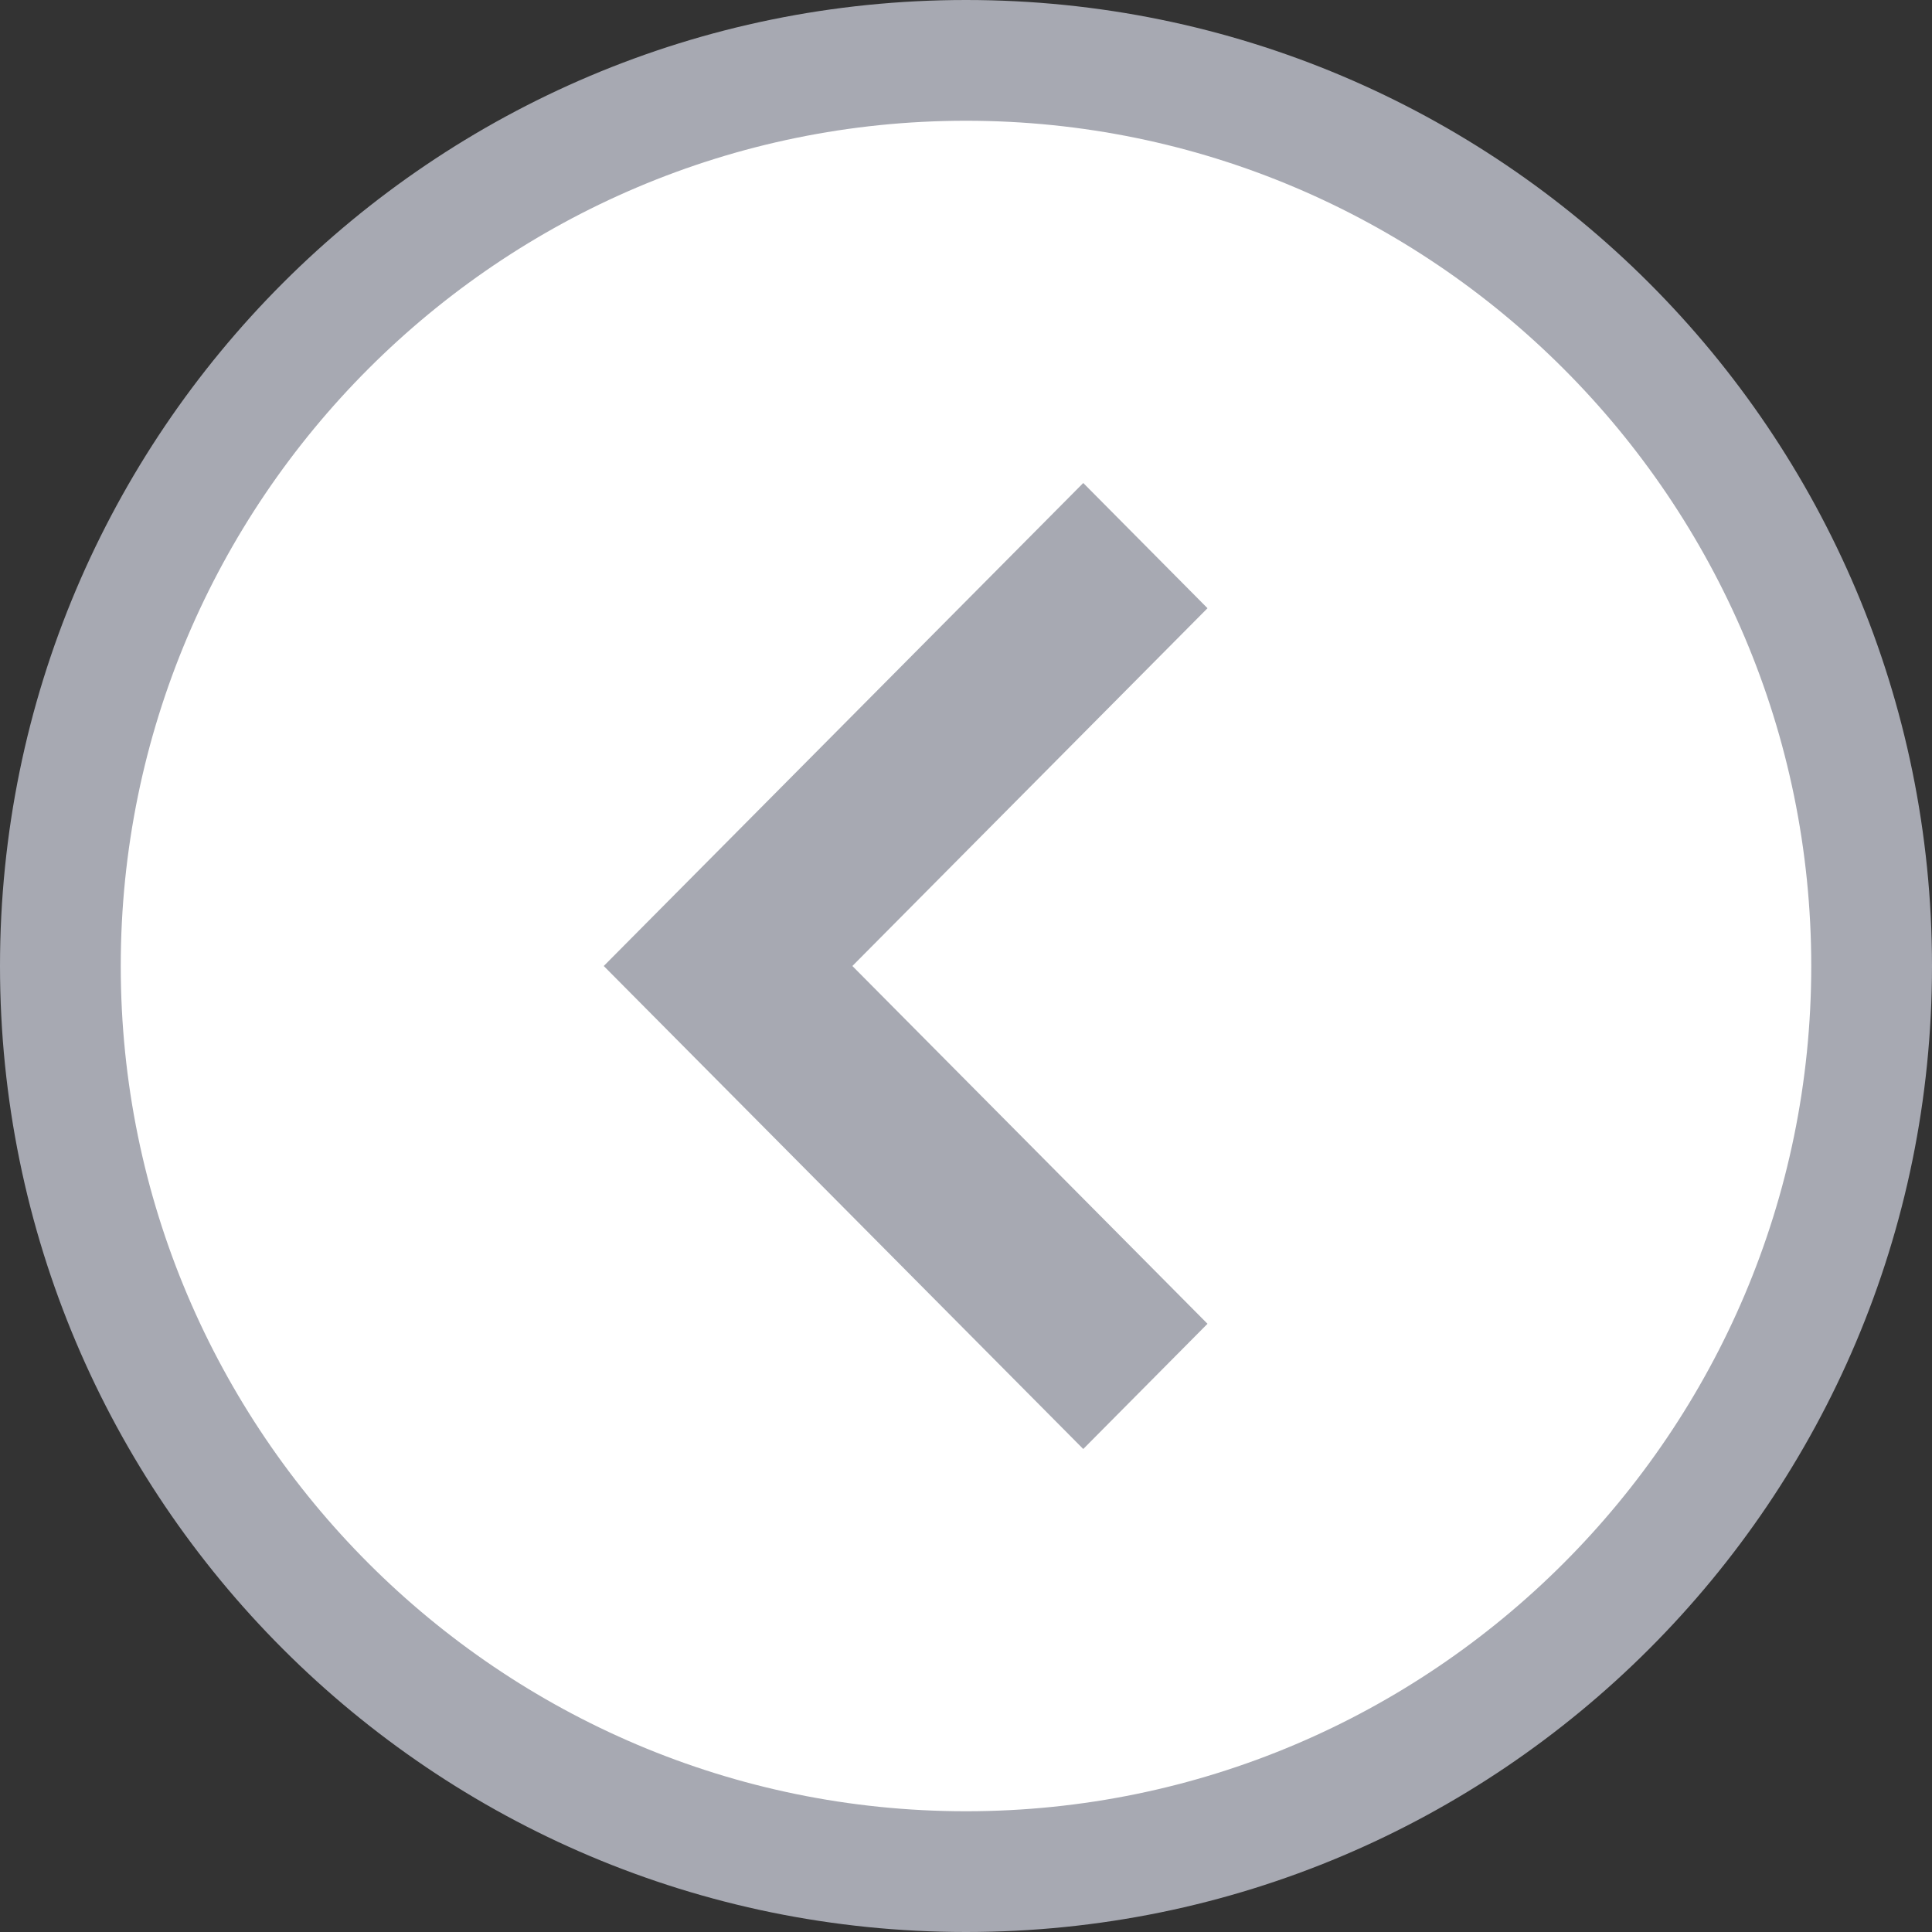 <svg id="btn_ic_tree_hidden" xmlns="http://www.w3.org/2000/svg" width="16" height="16" viewBox="0 0 16 16">
  <rect x="0" y="0" width="16" height="16" fill="#333333" stroke="none"/>
  <g id="패스_428" data-name="패스 428" fill="#fff">
    <path d="M 8 15.5 C 3.864 15.5 0.5 12.136 0.5 8 C 0.5 3.864 3.864 0.5 8 0.5 C 12.136 0.5 15.5 3.864 15.5 8 C 15.5 12.136 12.136 15.5 8 15.5 Z" stroke="none"/>
    <path d="M 8 1 C 4.14 1 1 4.14 1 8 C 1 11.86 4.14 15 8 15 C 11.86 15 15 11.86 15 8 C 15 4.14 11.86 1 8 1 M 8 0 C 12.418 0 16 3.582 16 8 C 16 12.418 12.418 16 8 16 C 3.582 16 0 12.418 0 8 C 0 3.582 3.582 0 8 0 Z" stroke="none" fill="#a7a9b2"/>
  </g>
  <g id="icon_down-arrow-small" transform="translate(11 3) rotate(90)">
    <path id="패스_361" data-name="패스 361" d="M6.6,9.6l-4-3.971L3.637,4.6,6.6,7.541,9.563,4.6,10.6,5.629Z" transform="translate(-1.6 -3.6)" fill="#a7a9b2"/>
  </g>
</svg>
